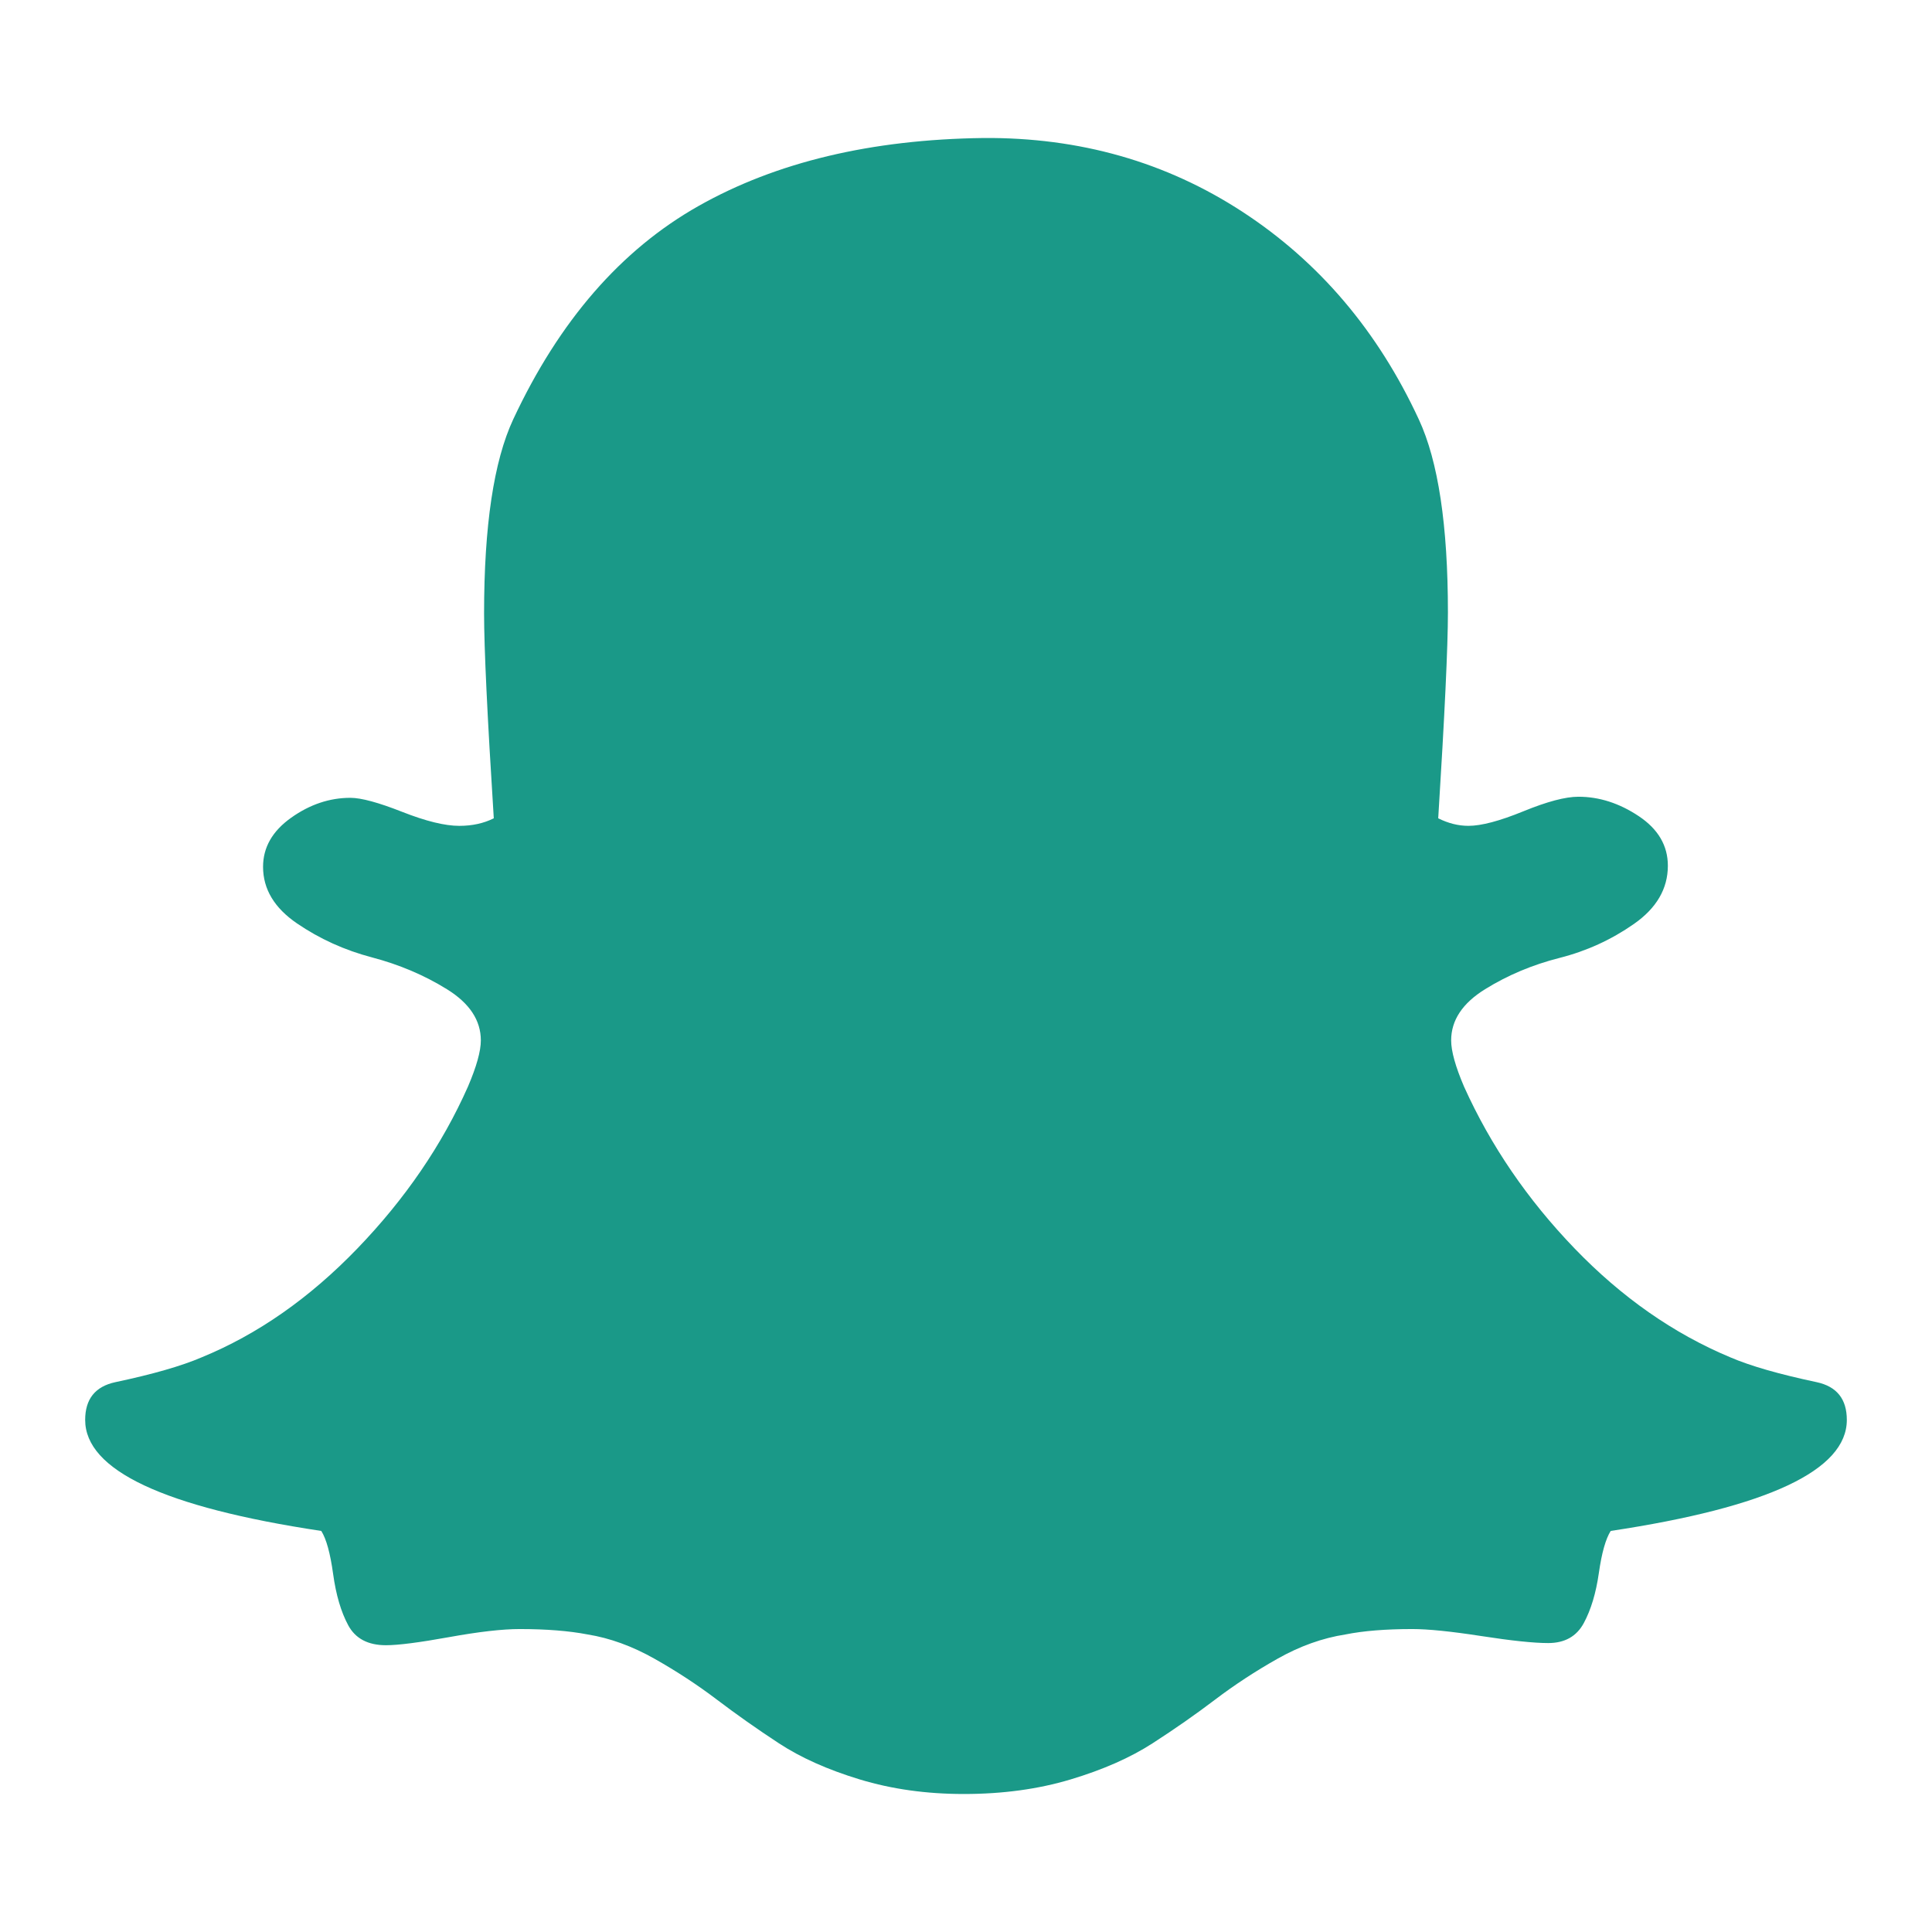 <?xml version="1.0" encoding="utf-8"?>
<svg height="1792" viewBox="0 0 1792 1792" width="1792" xmlns="http://www.w3.org/2000/svg">
 <path d="M912 128q134-1 240.5 68.5t163.5 192.5q27 58 27 179 0 47-9 191 14 7 28 7 18 0 51-13.5t51-13.5q29 0 56 18t27 46q0 32-31.5 54t-69 31.5-69 29-31.5 47.5q0 15 12 43 37 82 102.5 150t144.5 101q28 12 80 23 28 6 28 35 0 70-219 103-7 11-11 39t-14 46.5-33 18.5q-20 0-62-6.5t-64-6.5q-37 0-62 5-32 5-63 22.5t-58 38-58 40.5-76 33.5-99 13.5q-52 0-96.5-13.5t-75-33.5-57.5-40.5-58-38-62-22.5q-26-5-63-5-24 0-65.5 7.5t-58.5 7.5q-25 0-35-18.5t-14-47.5-11-40q-219-33-219-103 0-29 28-35 52-11 80-23 78-32 144.5-101t102.5-150q12-28 12-43 0-28-31.5-47.5t-69.5-29.5-69.5-31.5-31.5-52.5q0-27 26-45.5t55-18.5q15 0 48 13t53 13q18 0 32-7-9-142-9-190 0-122 27-180 64-137 172-198t264-63z" fill="#1a9988ff"/>
</svg>